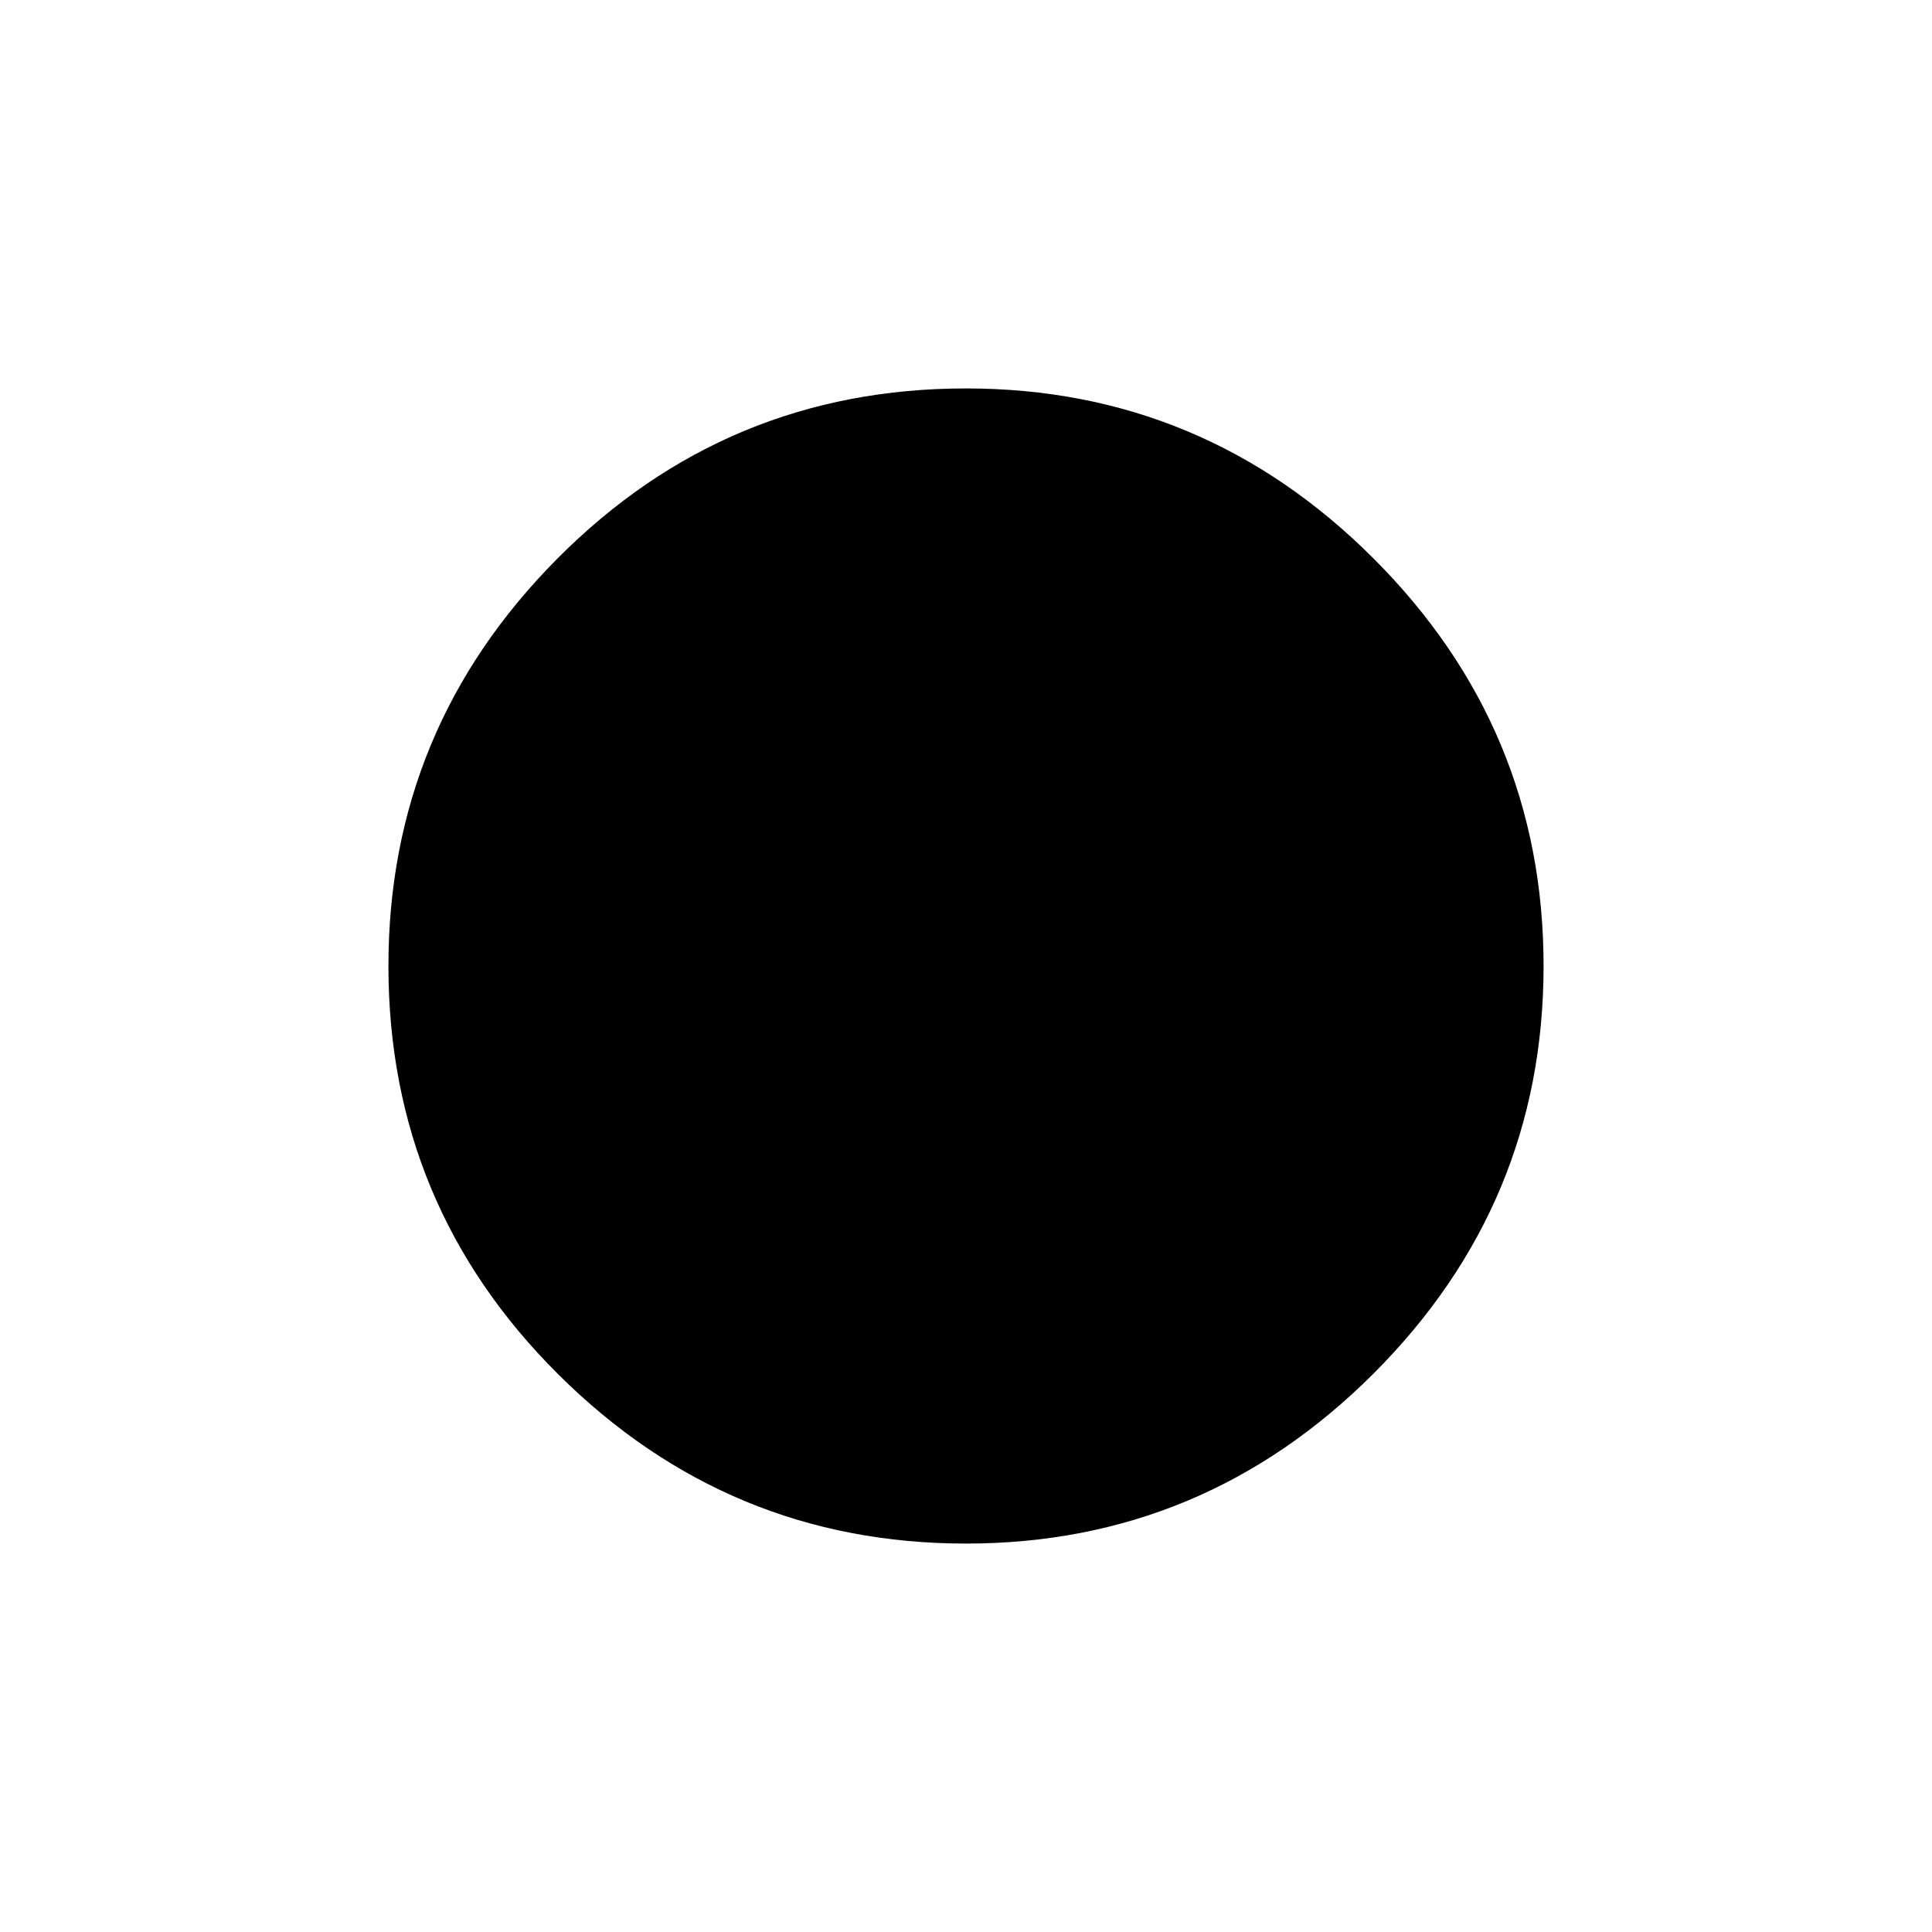<svg xmlns="http://www.w3.org/2000/svg" height="40" width="40"><path d="M20 31.958q-4.917 0-8.438-3.5-3.52-3.5-3.52-8.458 0-4.917 3.5-8.437 3.5-3.521 8.458-3.521 4.917 0 8.438 3.521 3.52 3.52 3.52 8.437t-3.52 8.438q-3.521 3.52-8.438 3.52Z"/></svg>